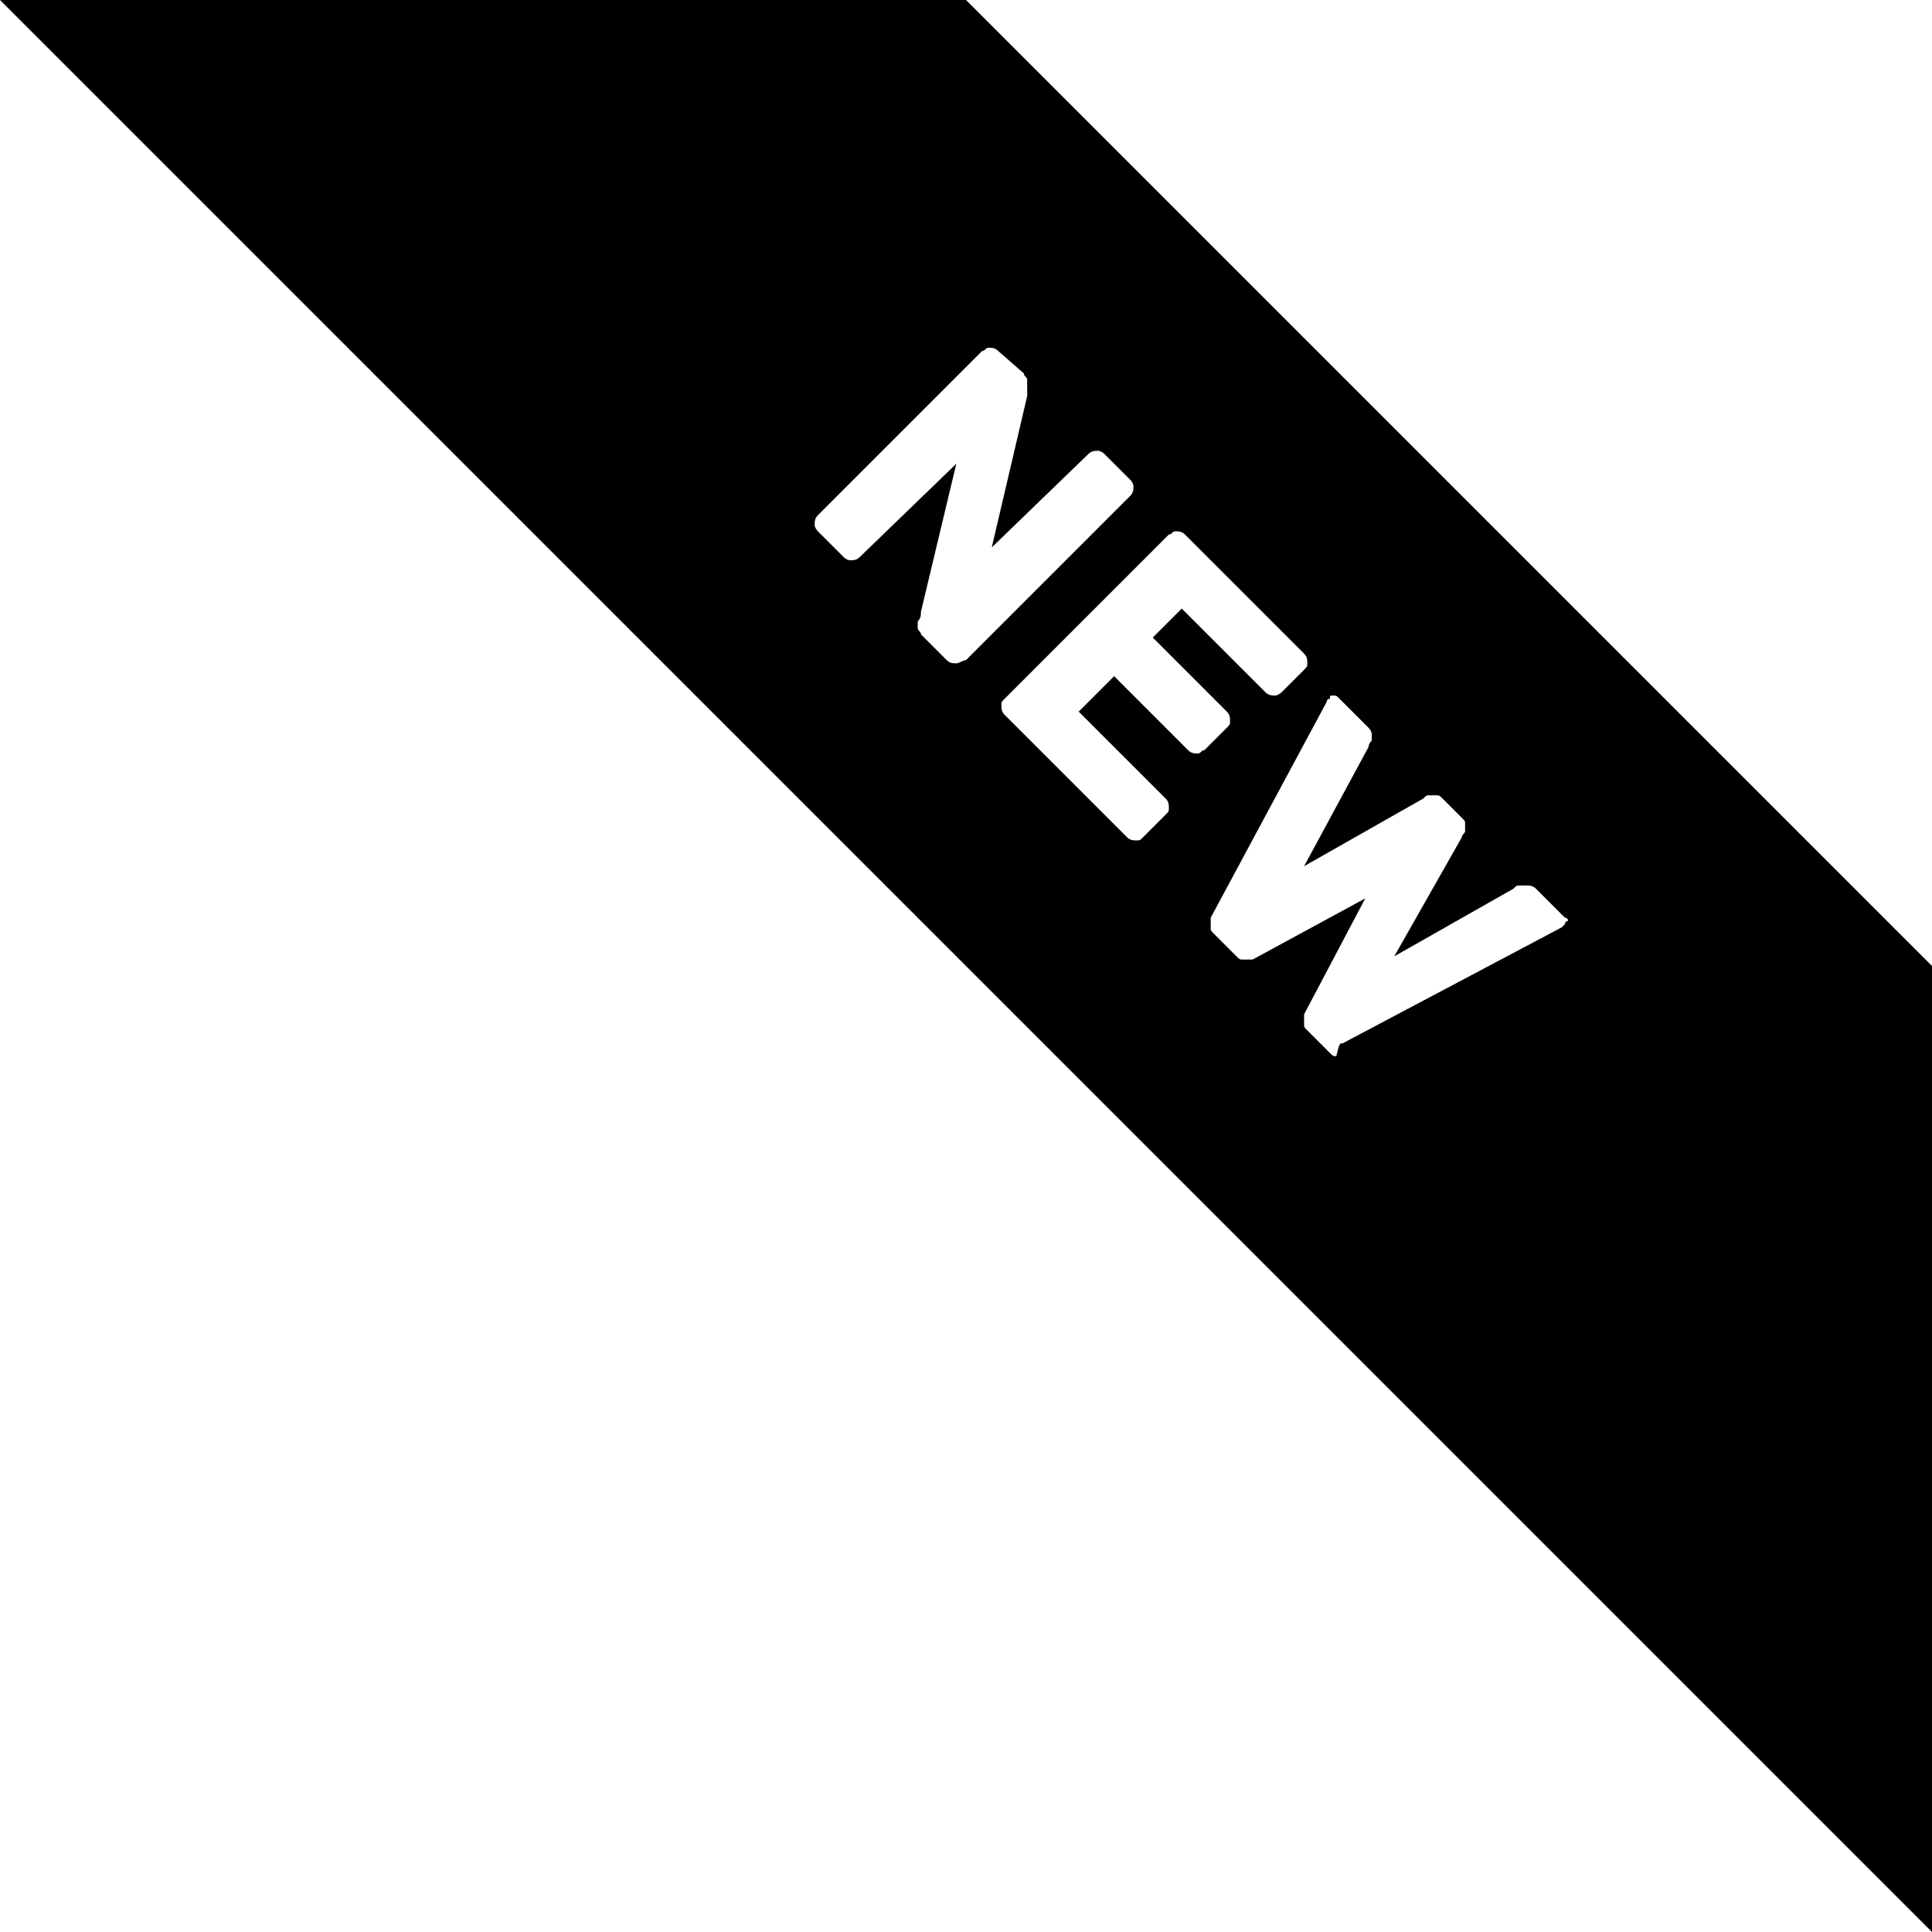 <?xml version="1.0" encoding="utf-8"?>
<!-- Generator: Adobe Illustrator 18.1.1, SVG Export Plug-In . SVG Version: 6.00 Build 0)  -->
<svg version="1.1" xmlns="http://www.w3.org/2000/svg" xmlns:xlink="http://www.w3.org/1999/xlink" x="0px" y="0px"
	 viewBox="0 0 60 60" enable-background="new 0 0 60 60" xml:space="preserve">
<g id="MouseOff">
	<path fill-rule="evenodd" clip-rule="evenodd" d="M60,60L0,0h30l30,30V60z M41.7,32.4C41.7,32.4,41.7,32.4,41.7,32.4l6.8-3.6
		c0,0,0.1-0.1,0.1-0.1c0,0,0-0.1,0.1-0.1c0,0,0-0.1-0.1-0.1l-0.9-0.9c-0.1-0.1-0.2-0.1-0.3-0.1c-0.1,0-0.1,0-0.2,0
		c-0.1,0-0.1,0-0.2,0.1l-3.7,2.1l2.1-3.7c0-0.1,0.1-0.1,0.1-0.2c0-0.1,0-0.1,0-0.2c0-0.1,0-0.1-0.1-0.2l-0.6-0.6
		c-0.1-0.1-0.1-0.1-0.2-0.1c-0.1,0-0.1,0-0.2,0c-0.1,0-0.1,0-0.2,0.1l-3.7,2.1l2-3.7c0,0,0-0.1,0.1-0.2c0-0.1,0-0.1,0-0.2
		c0-0.1-0.1-0.2-0.1-0.2l-0.9-0.9c-0.1-0.1-0.1-0.1-0.2-0.1s-0.1,0-0.1,0.1c-0.1,0-0.1,0.1-0.1,0.1l-3.6,6.7c0,0,0,0,0,0.1
		c0,0,0,0.1,0,0.2c0,0.1,0,0.1,0.1,0.2l0.7,0.7c0.1,0.1,0.1,0.1,0.2,0.1c0.1,0,0.1,0,0.2,0c0.1,0,0.1,0,0.1,0l3.5-1.9l-1.9,3.6
		c0,0,0,0,0,0.1c0,0.1,0,0.1,0,0.2c0,0.1,0,0.1,0.1,0.2l0.7,0.7c0.1,0.1,0.1,0.1,0.2,0.1C41.6,32.4,41.6,32.4,41.7,32.4z M35.5,26
		l0.7-0.7c0.1-0.1,0.1-0.1,0.1-0.2c0-0.1,0-0.2-0.1-0.3l-2.7-2.7l1.1-1.1l2.3,2.3c0.1,0.1,0.2,0.1,0.3,0.1c0.1,0,0.1-0.1,0.2-0.1
		l0.7-0.7c0.1-0.1,0.1-0.1,0.1-0.2c0-0.1,0-0.2-0.1-0.3l-2.3-2.3l0.9-0.9l2.6,2.6c0.1,0.1,0.2,0.1,0.3,0.1c0.1,0,0.2-0.1,0.2-0.1
		l0.7-0.7c0.1-0.1,0.1-0.1,0.1-0.2s0-0.2-0.1-0.3l-3.7-3.7c-0.1-0.1-0.2-0.1-0.3-0.1c-0.1,0-0.1,0.1-0.2,0.1l-5.1,5.1
		c-0.1,0.1-0.1,0.1-0.1,0.2c0,0.1,0,0.2,0.1,0.3L35,26c0.1,0.1,0.2,0.1,0.3,0.1C35.4,26.1,35.4,26.1,35.5,26z M30,20.5l5.1-5.1
		c0.1-0.1,0.1-0.2,0.1-0.3c0-0.1-0.1-0.2-0.1-0.2l-0.8-0.8c-0.1-0.1-0.2-0.1-0.2-0.1c-0.1,0-0.2,0-0.3,0.1L30.8,17l1.1-4.7
		c0-0.1,0-0.2,0-0.3c0-0.1,0-0.1,0-0.2c0-0.1-0.1-0.1-0.1-0.2L31,10.9c-0.1-0.1-0.2-0.1-0.3-0.1c-0.1,0-0.1,0.1-0.2,0.1l-5.1,5.1
		c-0.1,0.1-0.1,0.2-0.1,0.3c0,0.1,0.1,0.2,0.1,0.2l0.8,0.8c0.1,0.1,0.2,0.1,0.2,0.1c0.1,0,0.2,0,0.3-0.1l3-2.9L28.6,19
		c0,0.1,0,0.2-0.1,0.3c0,0.1,0,0.1,0,0.2c0,0.1,0.1,0.1,0.1,0.2l0.8,0.8c0.1,0.1,0.2,0.1,0.3,0.1C29.8,20.6,29.9,20.5,30,20.5z"/>
</g>
<g id="MouseOver" display="none">
</g>
</svg>
